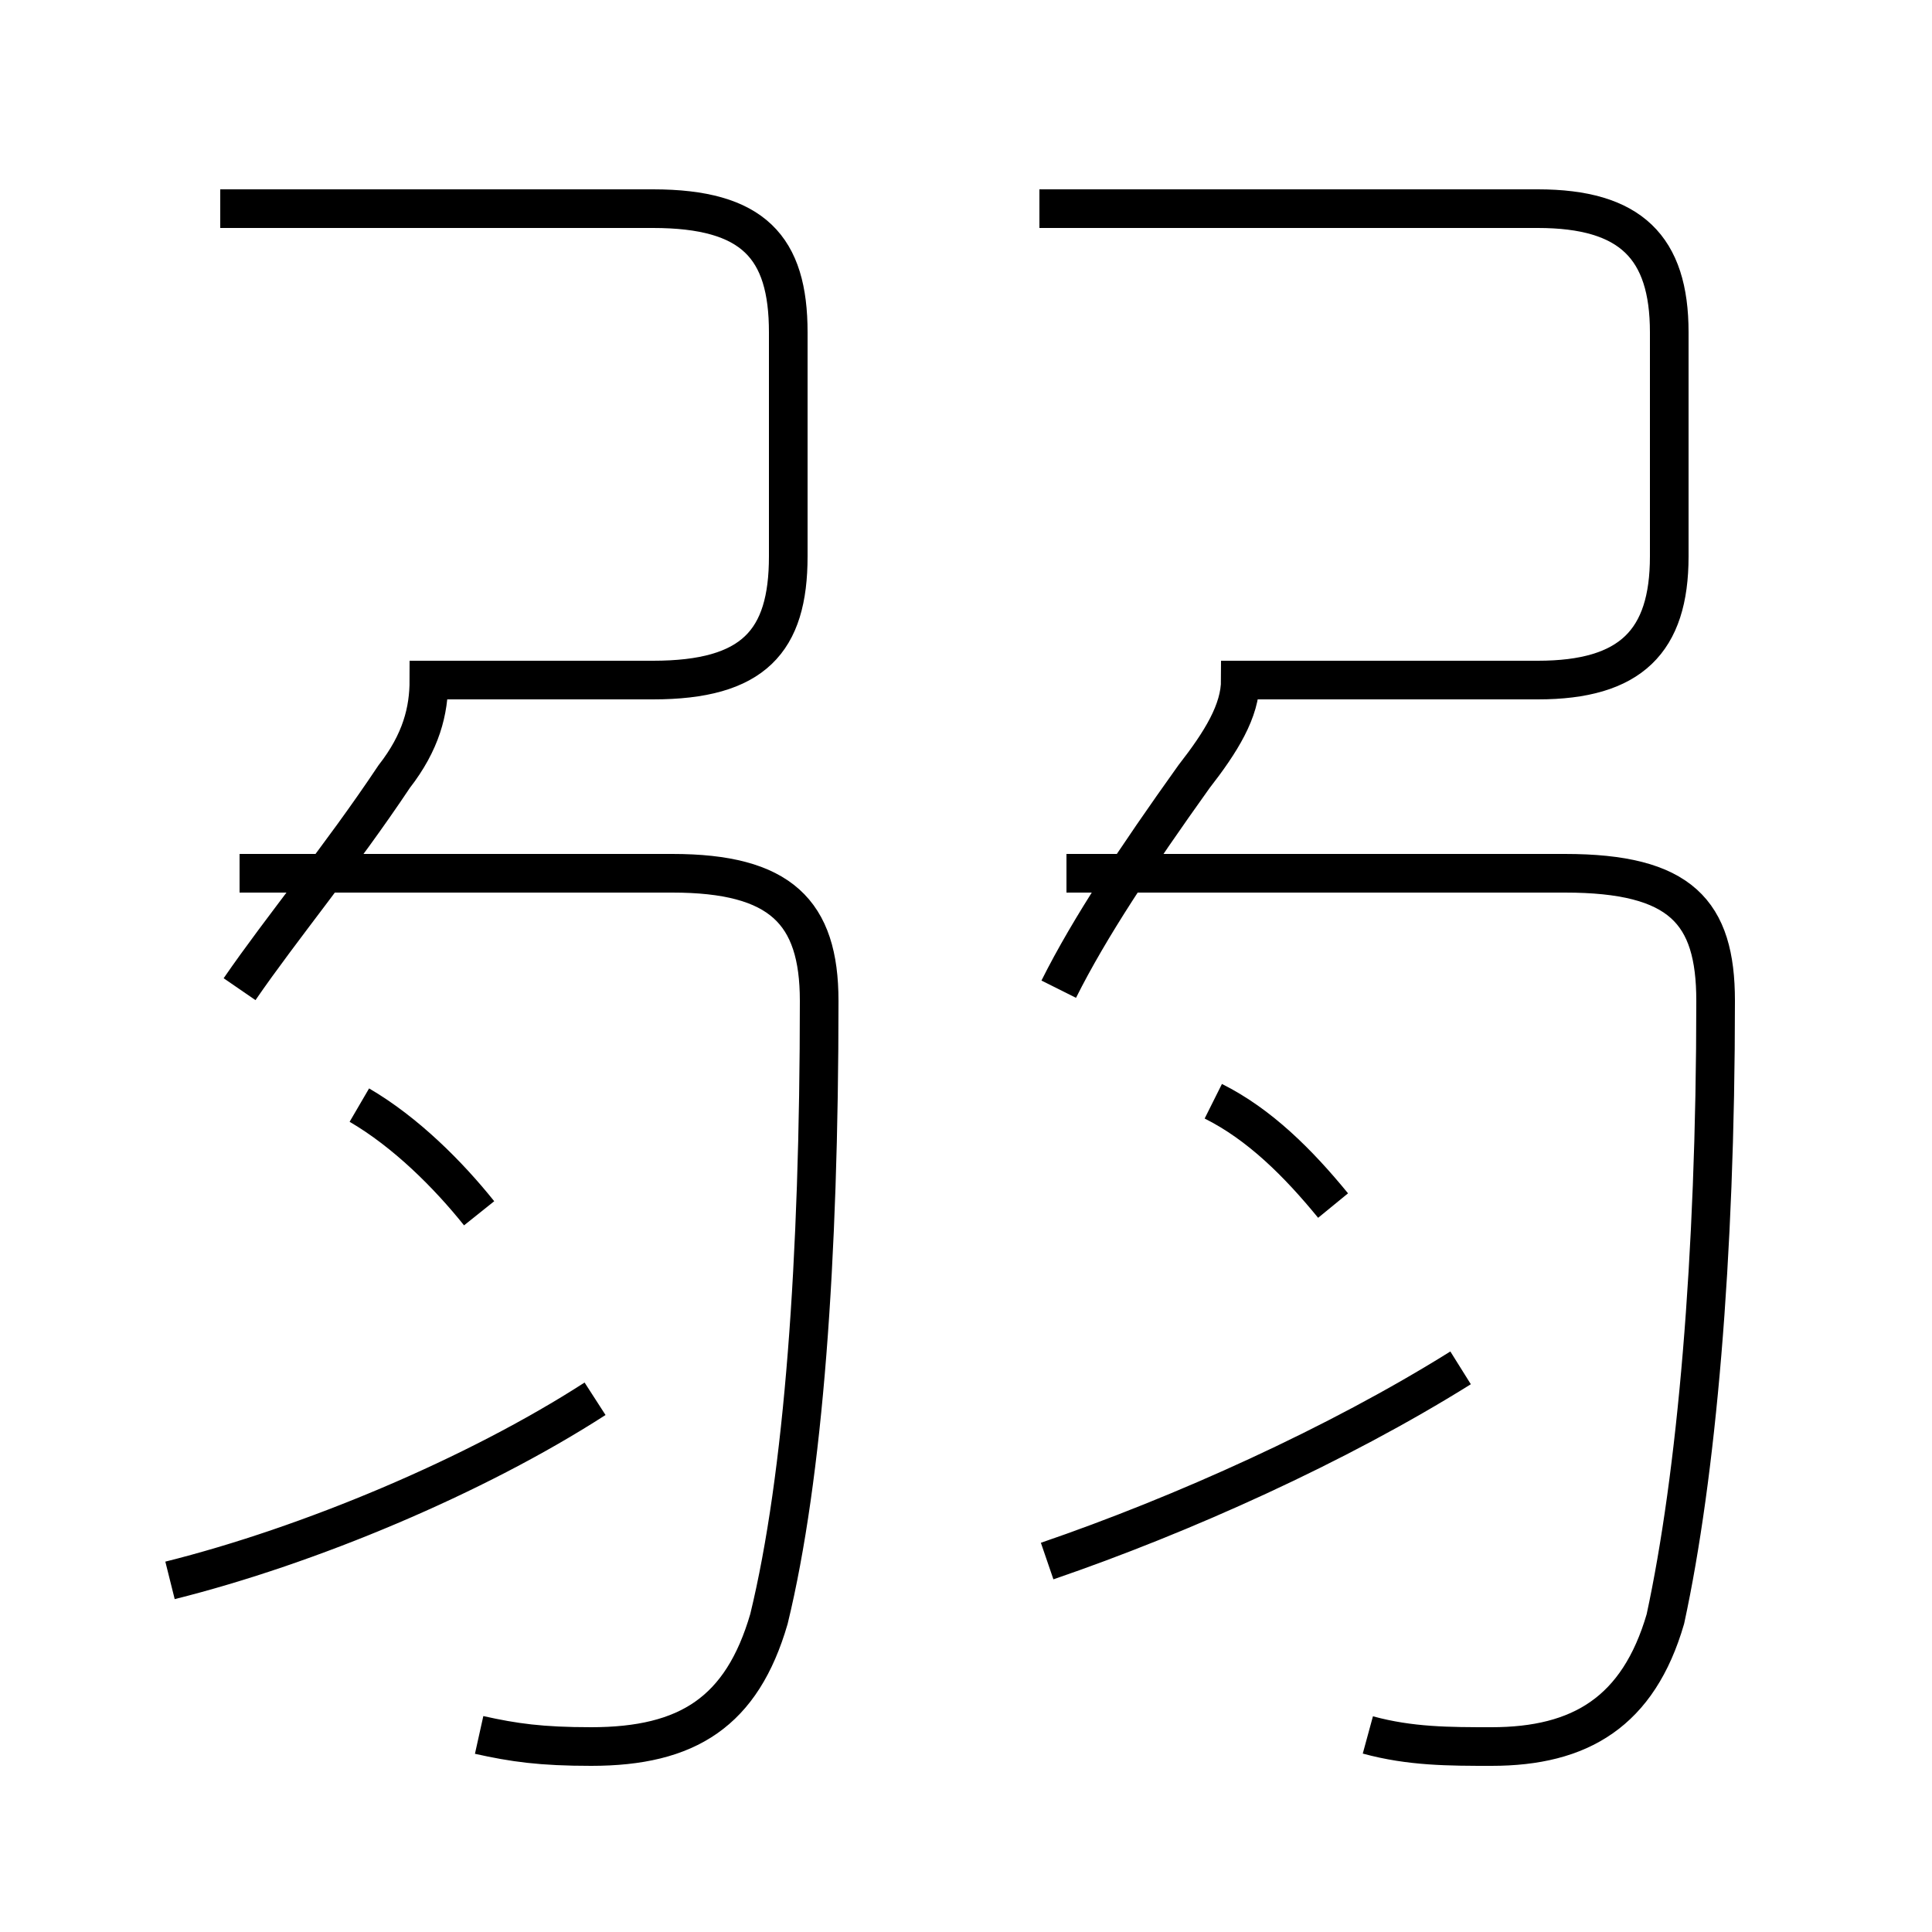 <?xml version='1.0' encoding='utf8'?>
<svg viewBox="0.0 -44.0 50.0 50.0" version="1.1" xmlns="http://www.w3.org/2000/svg">
<rect x="0.0" y="-44.0" width="50.0" height="50.0" fill="#808080" stroke="none"/>
<rect x="-1000" y="-1000" width="2000" height="2000" stroke="white" fill="white"/>
<g style="fill:none; stroke:#000000;  stroke-width:1">
<path d="M 4.4 3.1 C 8.0 4.0 12.3 5.8 15.4 7.8 M 12.4 12.6 C 11.6 13.6 10.5 14.7 9.3 15.4 M 12.4 -0.9 C 13.3 -1.1 14.0 -1.2 15.3 -1.2 C 17.8 -1.2 19.2 -0.3 19.9 2.1 C 20.8 5.8 21.2 11.4 21.2 18.1 C 21.2 20.4 20.2 21.4 17.4 21.4 L 6.2 21.4 M 6.2 18.4 C 7.3 20.0 8.8 21.8 10.2 23.9 C 10.9 24.8 11.1 25.6 11.1 26.4 L 16.9 26.4 C 19.5 26.4 20.4 27.4 20.4 29.6 L 20.4 35.4 C 20.4 37.6 19.5 38.6 16.9 38.6 L 5.7 38.6 M 27.1 3.6 C 30.6 4.8 34.6 6.6 37.8 8.6 M 34.5 12.8 C 33.6 13.9 32.6 14.9 31.4 15.5 M 35.4 -0.9 C 36.5 -1.2 37.5 -1.2 38.6 -1.2 C 40.9 -1.2 42.4 -0.3 43.1 2.1 C 43.9 5.8 44.4 11.4 44.4 18.1 C 44.4 20.4 43.5 21.4 40.5 21.4 L 27.6 21.4 M 27.4 18.4 C 28.2 20.0 29.4 21.8 30.9 23.9 C 31.6 24.8 32.1 25.6 32.1 26.4 L 39.8 26.4 C 42.2 26.4 43.2 27.4 43.2 29.6 L 43.2 35.4 C 43.2 37.6 42.2 38.6 39.8 38.6 L 26.9 38.6 " transform="scale(1, -1)" />
</g>
</svg>